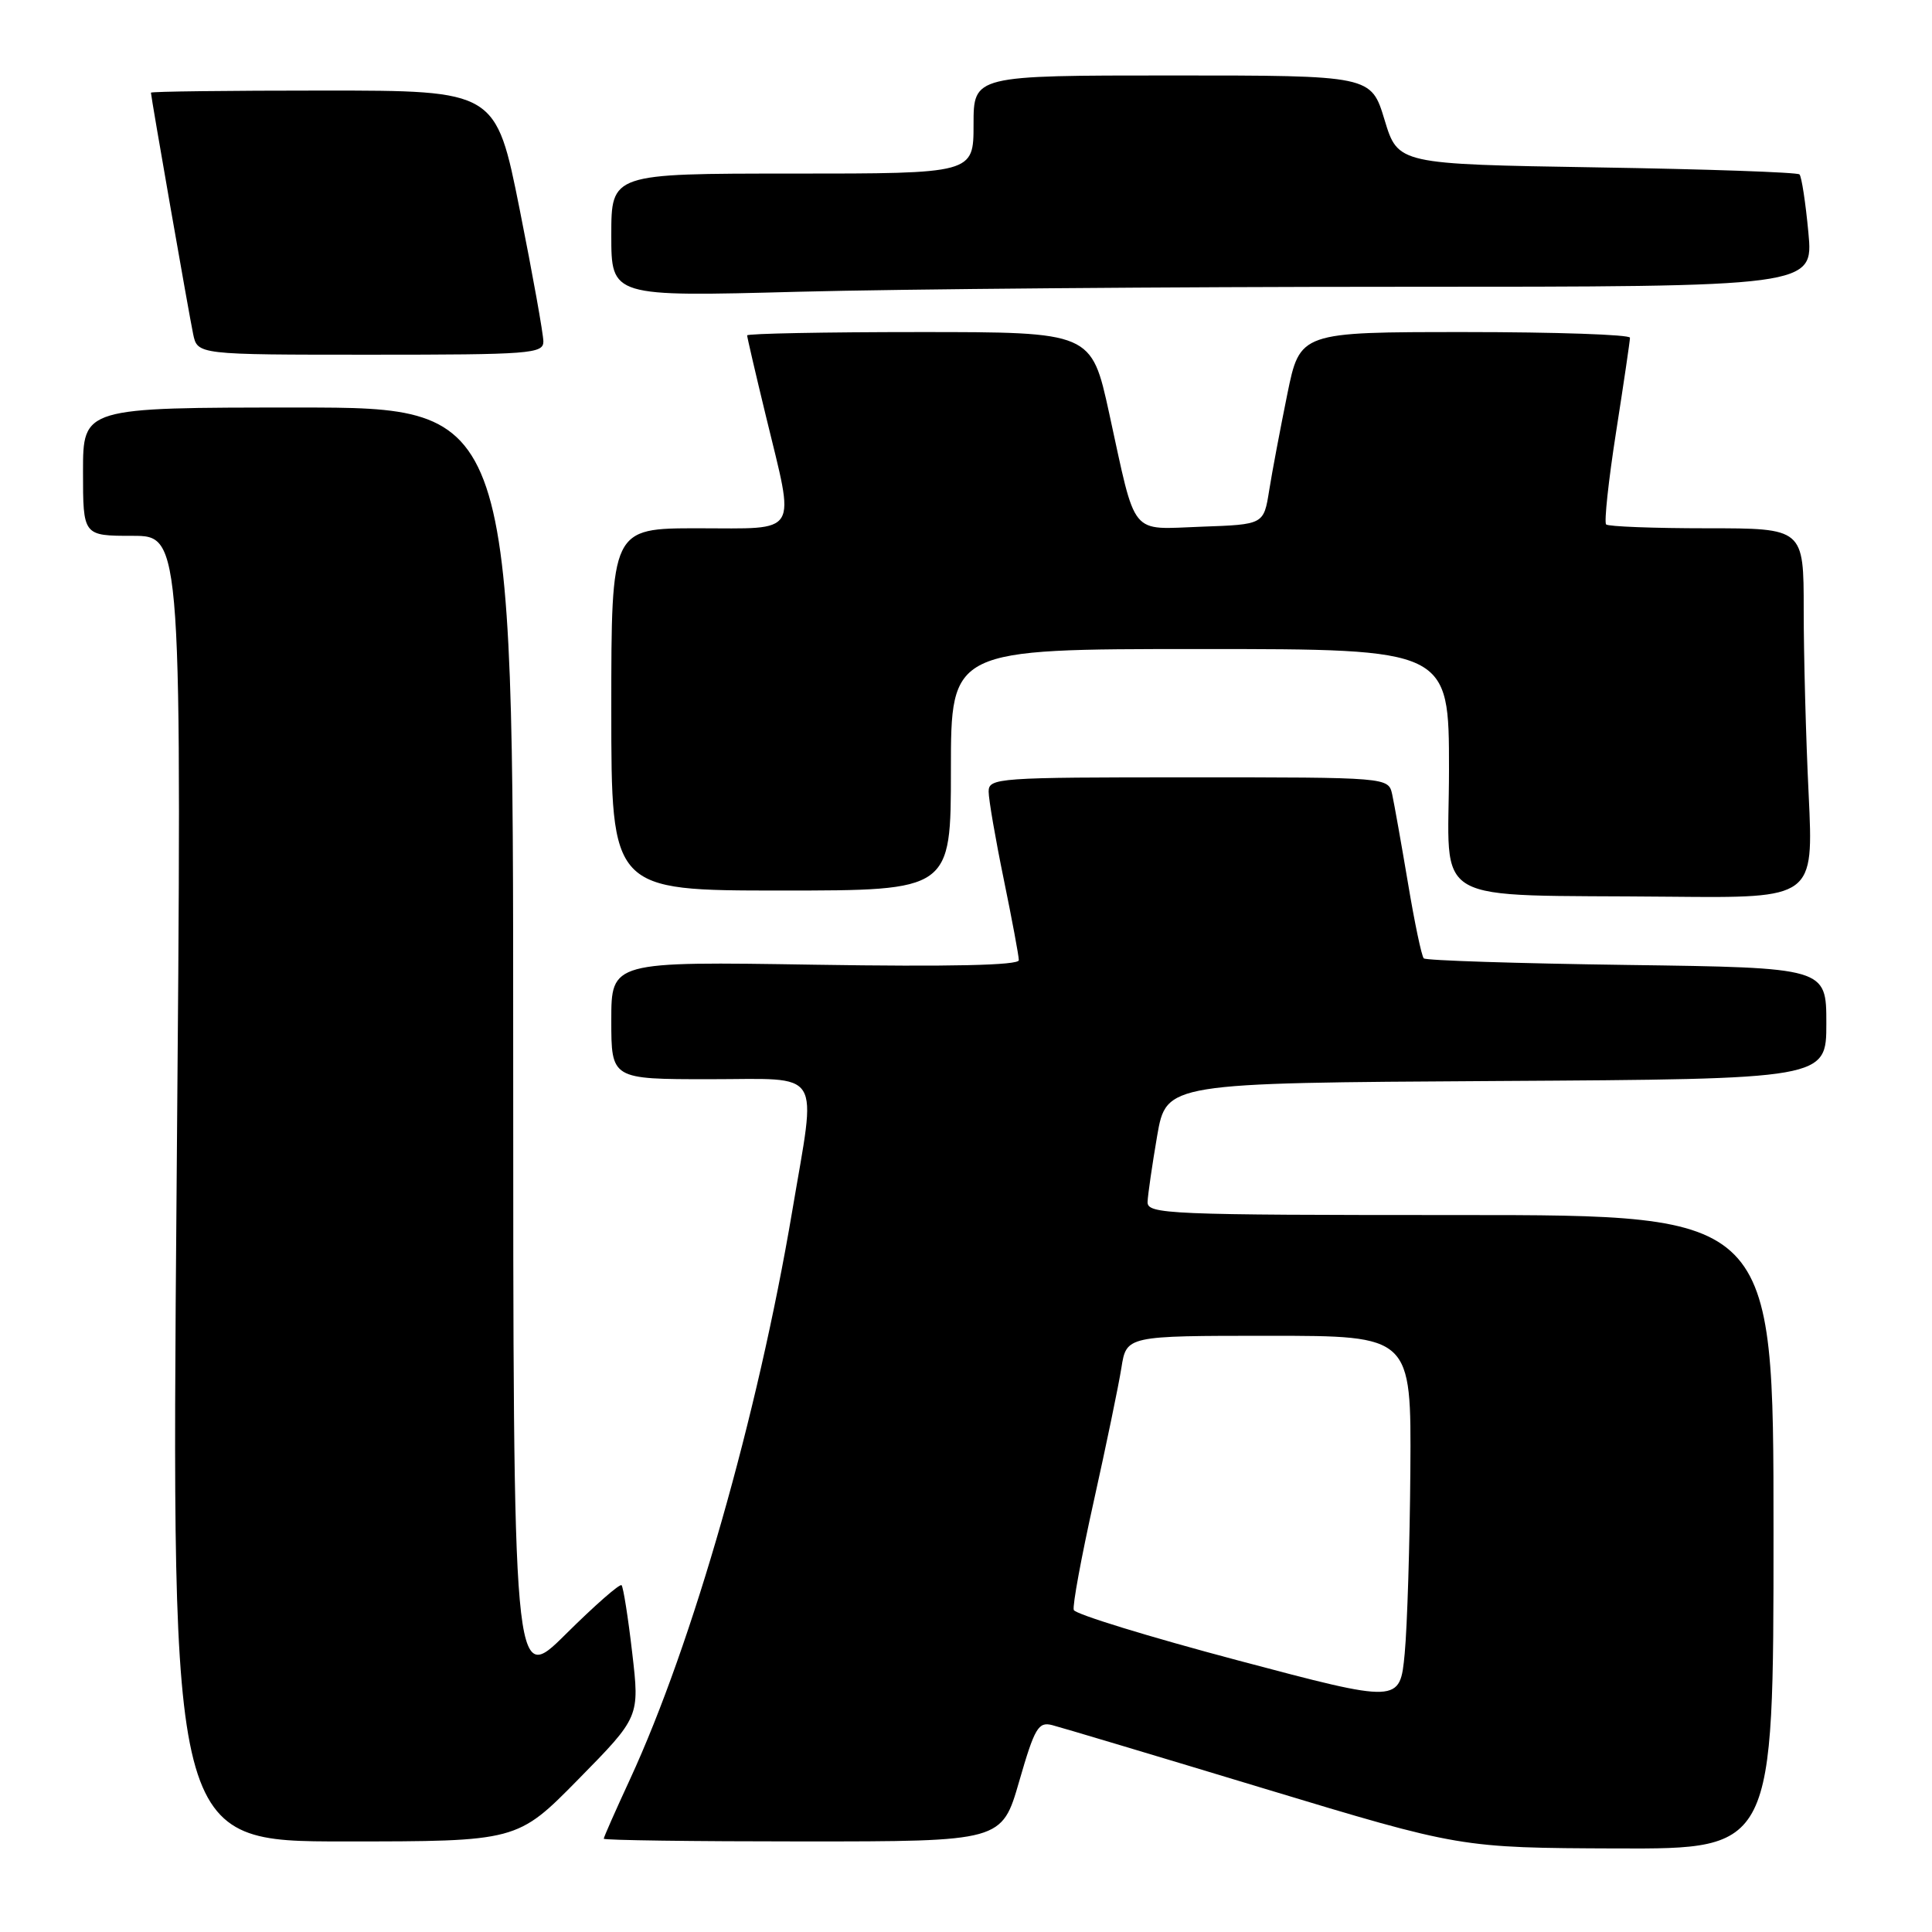 <?xml version="1.0" encoding="UTF-8" standalone="no"?>
<!DOCTYPE svg PUBLIC "-//W3C//DTD SVG 1.1//EN" "http://www.w3.org/Graphics/SVG/1.1/DTD/svg11.dtd" >
<svg xmlns="http://www.w3.org/2000/svg" xmlns:xlink="http://www.w3.org/1999/xlink" version="1.1" viewBox="0 0 256 256">
 <g >
 <path fill="currentColor"
d=" M 235.00 203.00 C 235.00 161.00 235.00 161.00 193.50 161.00 C 154.62 161.00 152.00 160.89 152.06 159.25 C 152.10 158.29 152.67 154.35 153.33 150.50 C 154.55 143.50 154.55 143.50 198.27 143.24 C 242.00 142.98 242.00 142.98 242.00 135.60 C 242.00 128.22 242.00 128.22 215.58 127.86 C 201.05 127.66 188.94 127.27 188.66 126.99 C 188.37 126.71 187.43 122.21 186.56 116.99 C 185.68 111.77 184.74 106.49 184.47 105.25 C 183.96 103.00 183.96 103.00 157.48 103.00 C 132.18 103.00 131.00 103.08 131.00 104.89 C 131.00 105.93 131.90 111.15 133.00 116.50 C 134.10 121.85 135.00 126.68 135.00 127.23 C 135.00 127.91 125.87 128.11 108.00 127.83 C 81.00 127.40 81.00 127.40 81.00 135.20 C 81.00 143.00 81.00 143.00 94.00 143.00 C 109.25 143.00 108.20 141.32 104.97 160.50 C 100.40 187.59 91.77 217.80 83.49 235.74 C 81.57 239.89 80.00 243.44 80.00 243.64 C 80.00 243.84 91.87 244.00 106.37 244.00 C 132.75 244.00 132.75 244.00 135.05 236.03 C 137.10 228.93 137.59 228.11 139.43 228.59 C 140.57 228.88 153.20 232.66 167.50 236.99 C 193.50 244.85 193.50 244.85 214.25 244.93 C 235.00 245.00 235.00 245.00 235.00 203.00 Z  M 76.65 235.75 C 84.76 227.50 84.76 227.50 83.77 219.00 C 83.23 214.32 82.59 210.30 82.36 210.05 C 82.13 209.81 78.81 212.72 74.97 216.53 C 68.00 223.45 68.00 223.45 68.00 138.72 C 68.00 54.00 68.00 54.00 39.50 54.00 C 11.00 54.00 11.00 54.00 11.00 62.50 C 11.00 71.00 11.00 71.00 17.56 71.00 C 24.12 71.00 24.12 71.00 23.40 157.50 C 22.69 244.00 22.69 244.00 45.62 244.00 C 68.54 244.00 68.54 244.00 76.65 235.75 Z  M 239.66 105.34 C 239.29 97.83 239.00 86.80 239.00 80.84 C 239.00 70.00 239.00 70.00 226.17 70.00 C 219.11 70.00 213.10 69.77 212.82 69.49 C 212.54 69.21 213.13 63.69 214.14 57.24 C 215.15 50.78 215.98 45.16 215.98 44.75 C 215.99 44.34 206.16 44.00 194.13 44.00 C 172.25 44.00 172.25 44.00 170.57 52.25 C 169.65 56.79 168.56 62.52 168.17 65.00 C 167.45 69.50 167.45 69.50 159.22 69.79 C 149.58 70.13 150.61 71.40 146.97 54.75 C 144.62 44.00 144.62 44.00 121.81 44.00 C 109.27 44.00 99.00 44.20 99.00 44.44 C 99.00 44.68 100.12 49.51 101.50 55.19 C 105.37 71.16 106.07 70.00 92.50 70.00 C 81.00 70.00 81.00 70.00 81.00 94.00 C 81.00 118.00 81.00 118.00 103.50 118.00 C 126.00 118.00 126.00 118.00 126.00 102.00 C 126.00 86.00 126.00 86.00 159.00 86.00 C 192.00 86.00 192.00 86.00 192.00 101.95 C 192.00 120.40 188.68 118.49 221.41 118.82 C 240.31 119.00 240.31 119.00 239.66 105.34 Z  M 72.00 45.25 C 72.00 44.29 70.59 36.41 68.86 27.75 C 65.71 12.00 65.71 12.00 42.86 12.00 C 30.29 12.00 20.00 12.12 20.00 12.28 C 20.00 12.80 25.02 41.51 25.59 44.25 C 26.16 47.00 26.16 47.00 49.08 47.00 C 70.24 47.00 72.00 46.87 72.00 45.25 Z  M 185.39 38.00 C 240.29 38.00 240.29 38.00 239.62 30.81 C 239.25 26.85 238.72 23.39 238.44 23.11 C 238.17 22.83 226.08 22.41 211.59 22.18 C 185.24 21.75 185.24 21.75 183.46 15.88 C 181.68 10.00 181.68 10.00 155.34 10.00 C 129.00 10.00 129.00 10.00 129.00 16.50 C 129.00 23.00 129.00 23.00 105.00 23.00 C 81.00 23.00 81.00 23.00 81.00 31.16 C 81.00 39.32 81.00 39.32 105.75 38.66 C 119.36 38.30 155.20 38.00 185.39 38.00 Z  M 164.06 220.02 C 152.26 216.89 142.46 213.88 142.28 213.33 C 142.09 212.78 143.29 206.29 144.93 198.92 C 146.57 191.54 148.22 183.59 148.59 181.25 C 149.26 177.00 149.26 177.00 168.13 177.00 C 187.00 177.00 187.00 177.00 186.88 194.75 C 186.81 204.51 186.47 215.47 186.13 219.10 C 185.50 225.71 185.50 225.71 164.06 220.02 Z "/>
</g>
</svg>